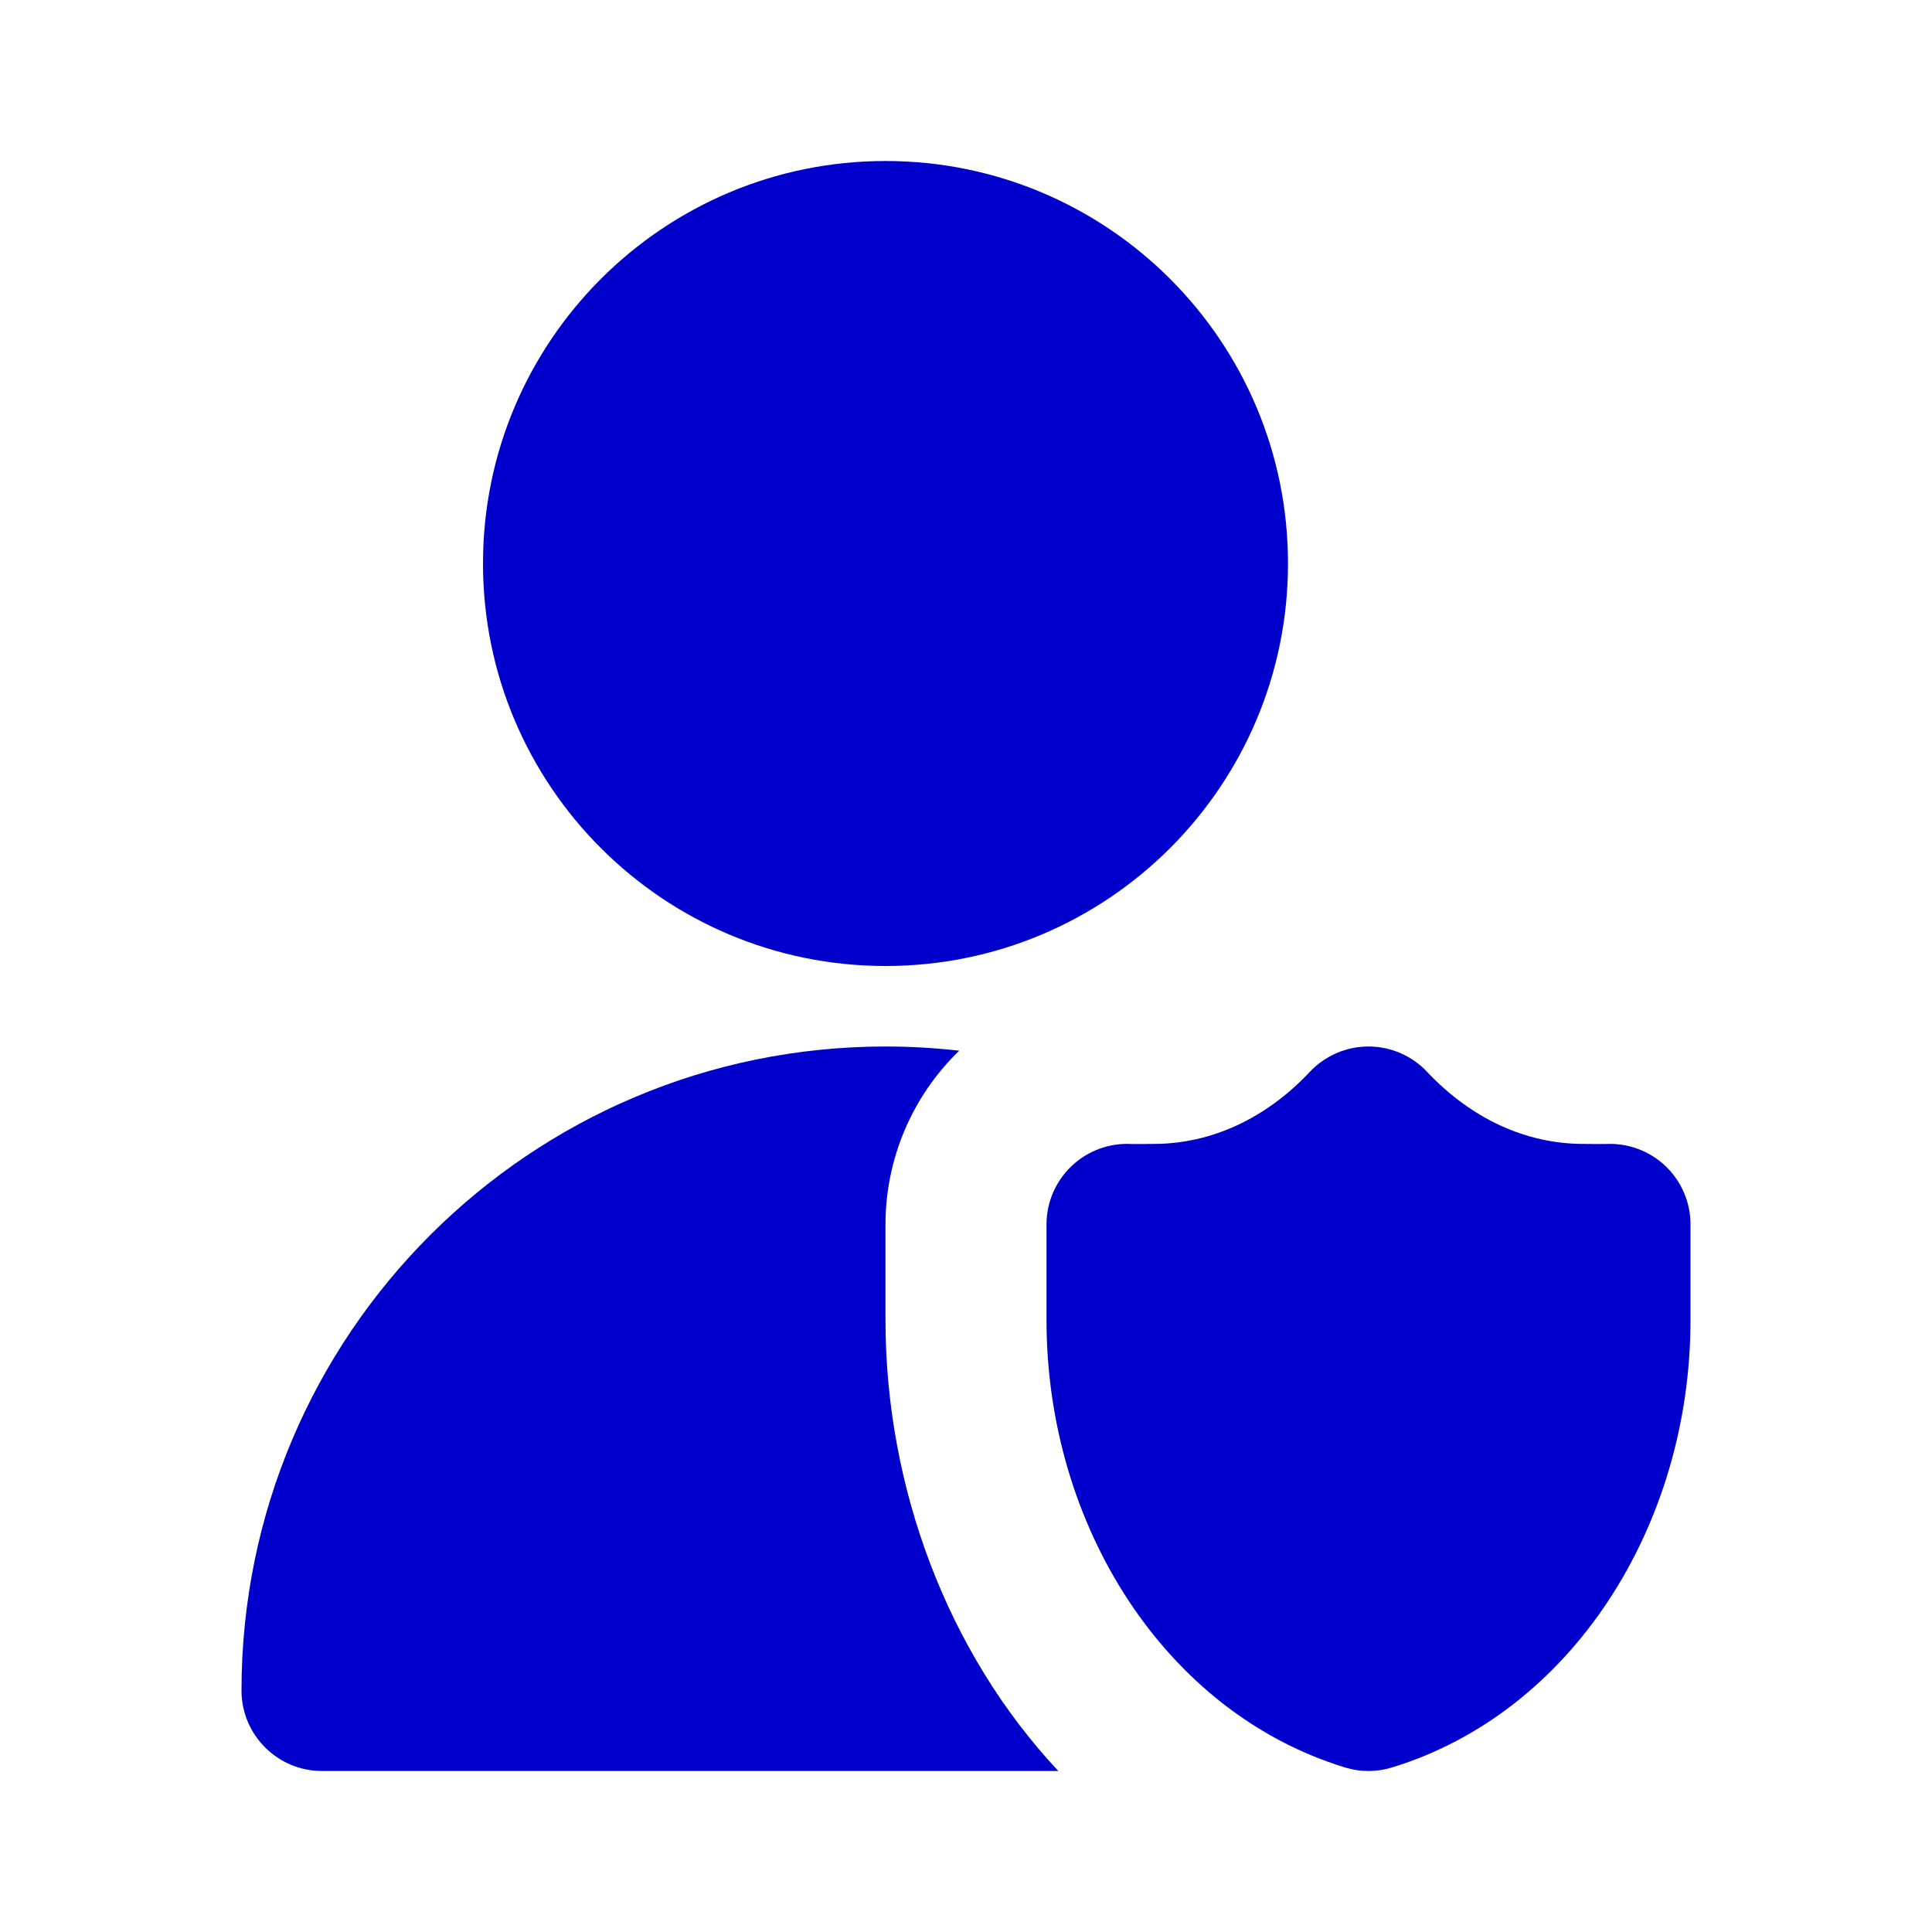 <svg width="24" height="24" viewBox="0 0 24 24" fill="none" xmlns="http://www.w3.org/2000/svg">
<path d="M11 2C8.239 2 6 4.239 6 7C6 9.761 8.239 12 11 12C13.761 12 16 9.761 16 7C16 4.239 13.761 2 11 2Z" fill="#0000CC"/>
<path d="M11 13C6.582 13 3 16.582 3 21C3 21.552 3.448 22 4 22H13.147C11.762 20.522 11 18.466 11 16.398L11 15.21C11 14.397 11.331 13.617 11.916 13.052C11.616 13.018 11.31 13 11 13Z" fill="#0000CC"/>
<path d="M17.728 13.315C17.539 13.114 17.276 13 17 13C16.724 13 16.46 13.114 16.271 13.315C15.727 13.894 15.046 14.21 14.333 14.21C14.301 14.21 14.264 14.21 14.227 14.211C14.17 14.211 14.11 14.212 14.054 14.211C13.781 14.197 13.514 14.294 13.315 14.482C13.114 14.671 13 14.935 13 15.21L13 16.398C13 18.961 14.482 21.276 16.708 21.956C16.898 22.015 17.102 22.015 17.292 21.956C19.518 21.276 21 18.961 21 16.398V15.21C21 14.934 20.886 14.671 20.686 14.482C20.486 14.294 20.219 14.197 19.946 14.211C19.89 14.212 19.83 14.211 19.773 14.211C19.735 14.21 19.699 14.21 19.667 14.21C18.954 14.21 18.273 13.894 17.728 13.315Z" fill="#0000CC"/>
</svg>
